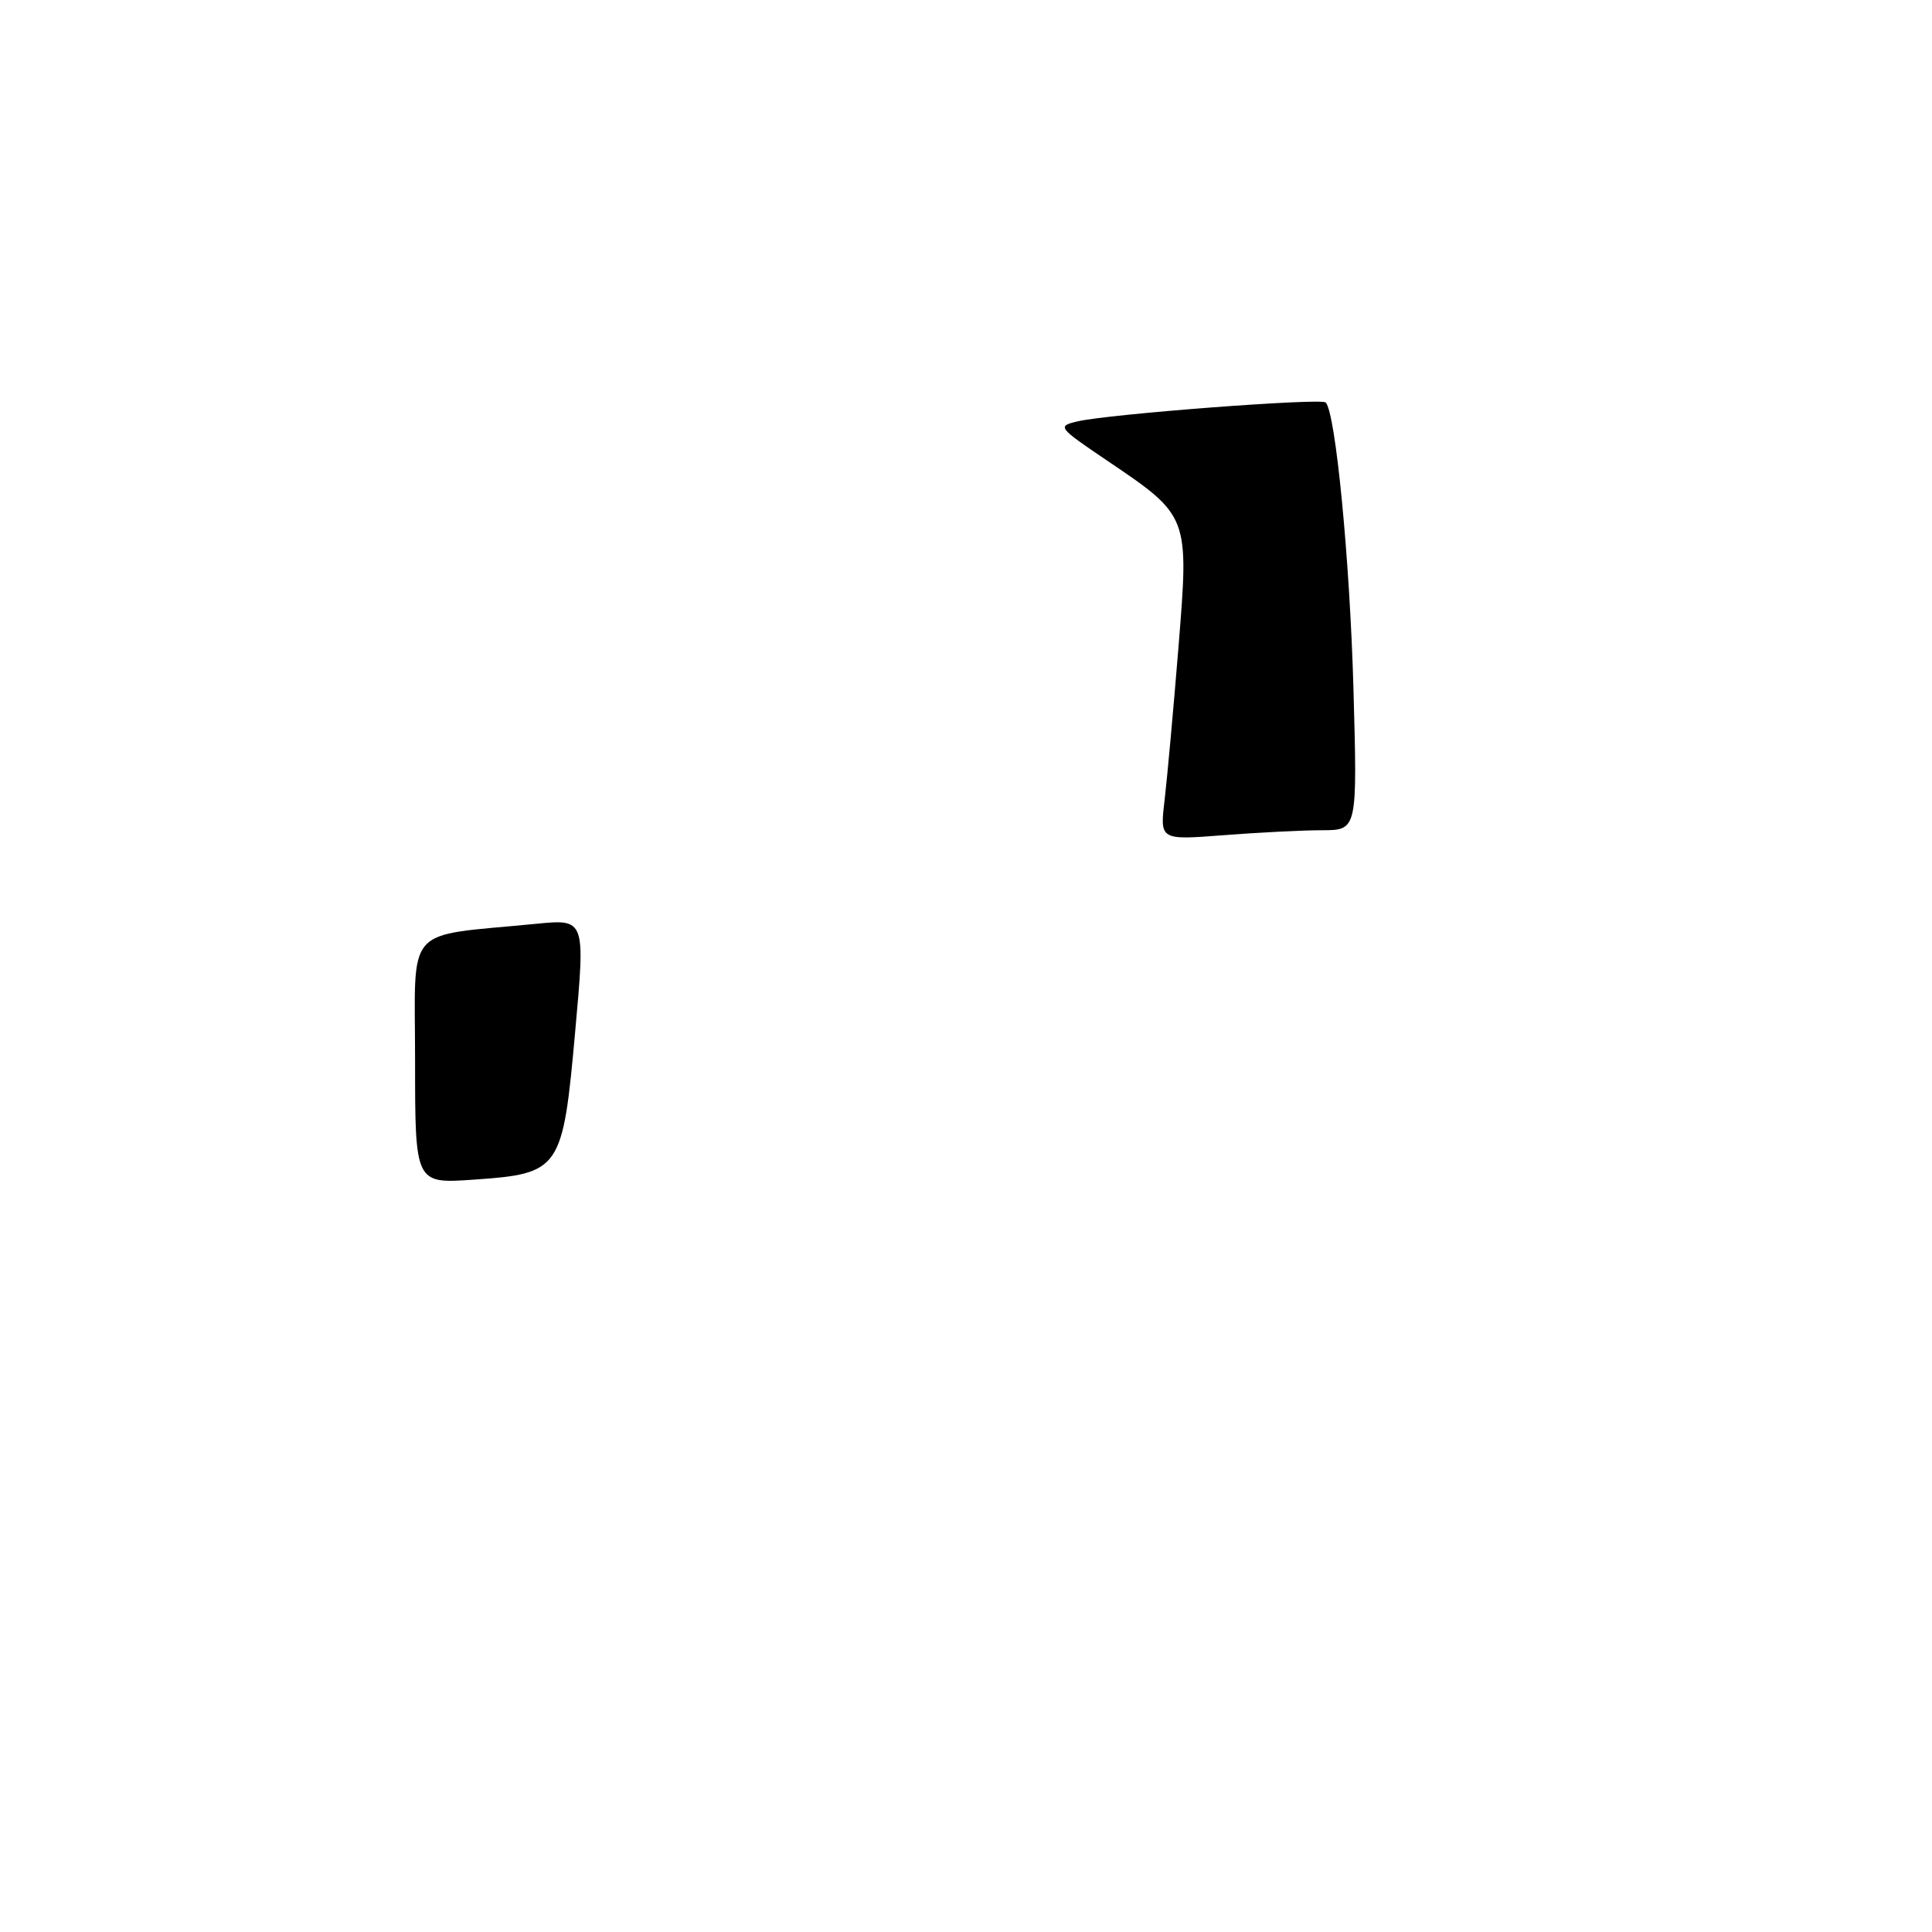 <?xml version="1.0" encoding="UTF-8" standalone="no"?>
<!DOCTYPE svg PUBLIC "-//W3C//DTD SVG 1.1//EN" "http://www.w3.org/Graphics/SVG/1.1/DTD/svg11.dtd" >
<svg xmlns="http://www.w3.org/2000/svg" xmlns:xlink="http://www.w3.org/1999/xlink" version="1.1" viewBox="0 0 256 256">
 <g >
 <path fill="currentColor"
d=" M 55.00 140.55 C 55.00 122.25 53.32 124.15 71.03 122.41 C 77.56 121.77 77.56 121.77 76.22 136.63 C 74.57 155.06 74.27 155.51 62.75 156.31 C 55.00 156.85 55.00 156.85 55.00 140.55 Z  M 154.32 105.98 C 154.66 103.04 155.49 93.95 156.15 85.79 C 157.56 68.29 157.61 68.41 146.65 61.00 C 140.17 56.62 140.07 56.48 142.75 55.84 C 146.81 54.87 175.05 52.72 175.66 53.33 C 176.97 54.64 178.86 74.16 179.34 91.25 C 179.86 110.00 179.86 110.00 175.18 110.01 C 172.61 110.01 166.72 110.31 162.09 110.67 C 153.68 111.32 153.68 111.32 154.32 105.98 Z "/>
</g>
</svg>